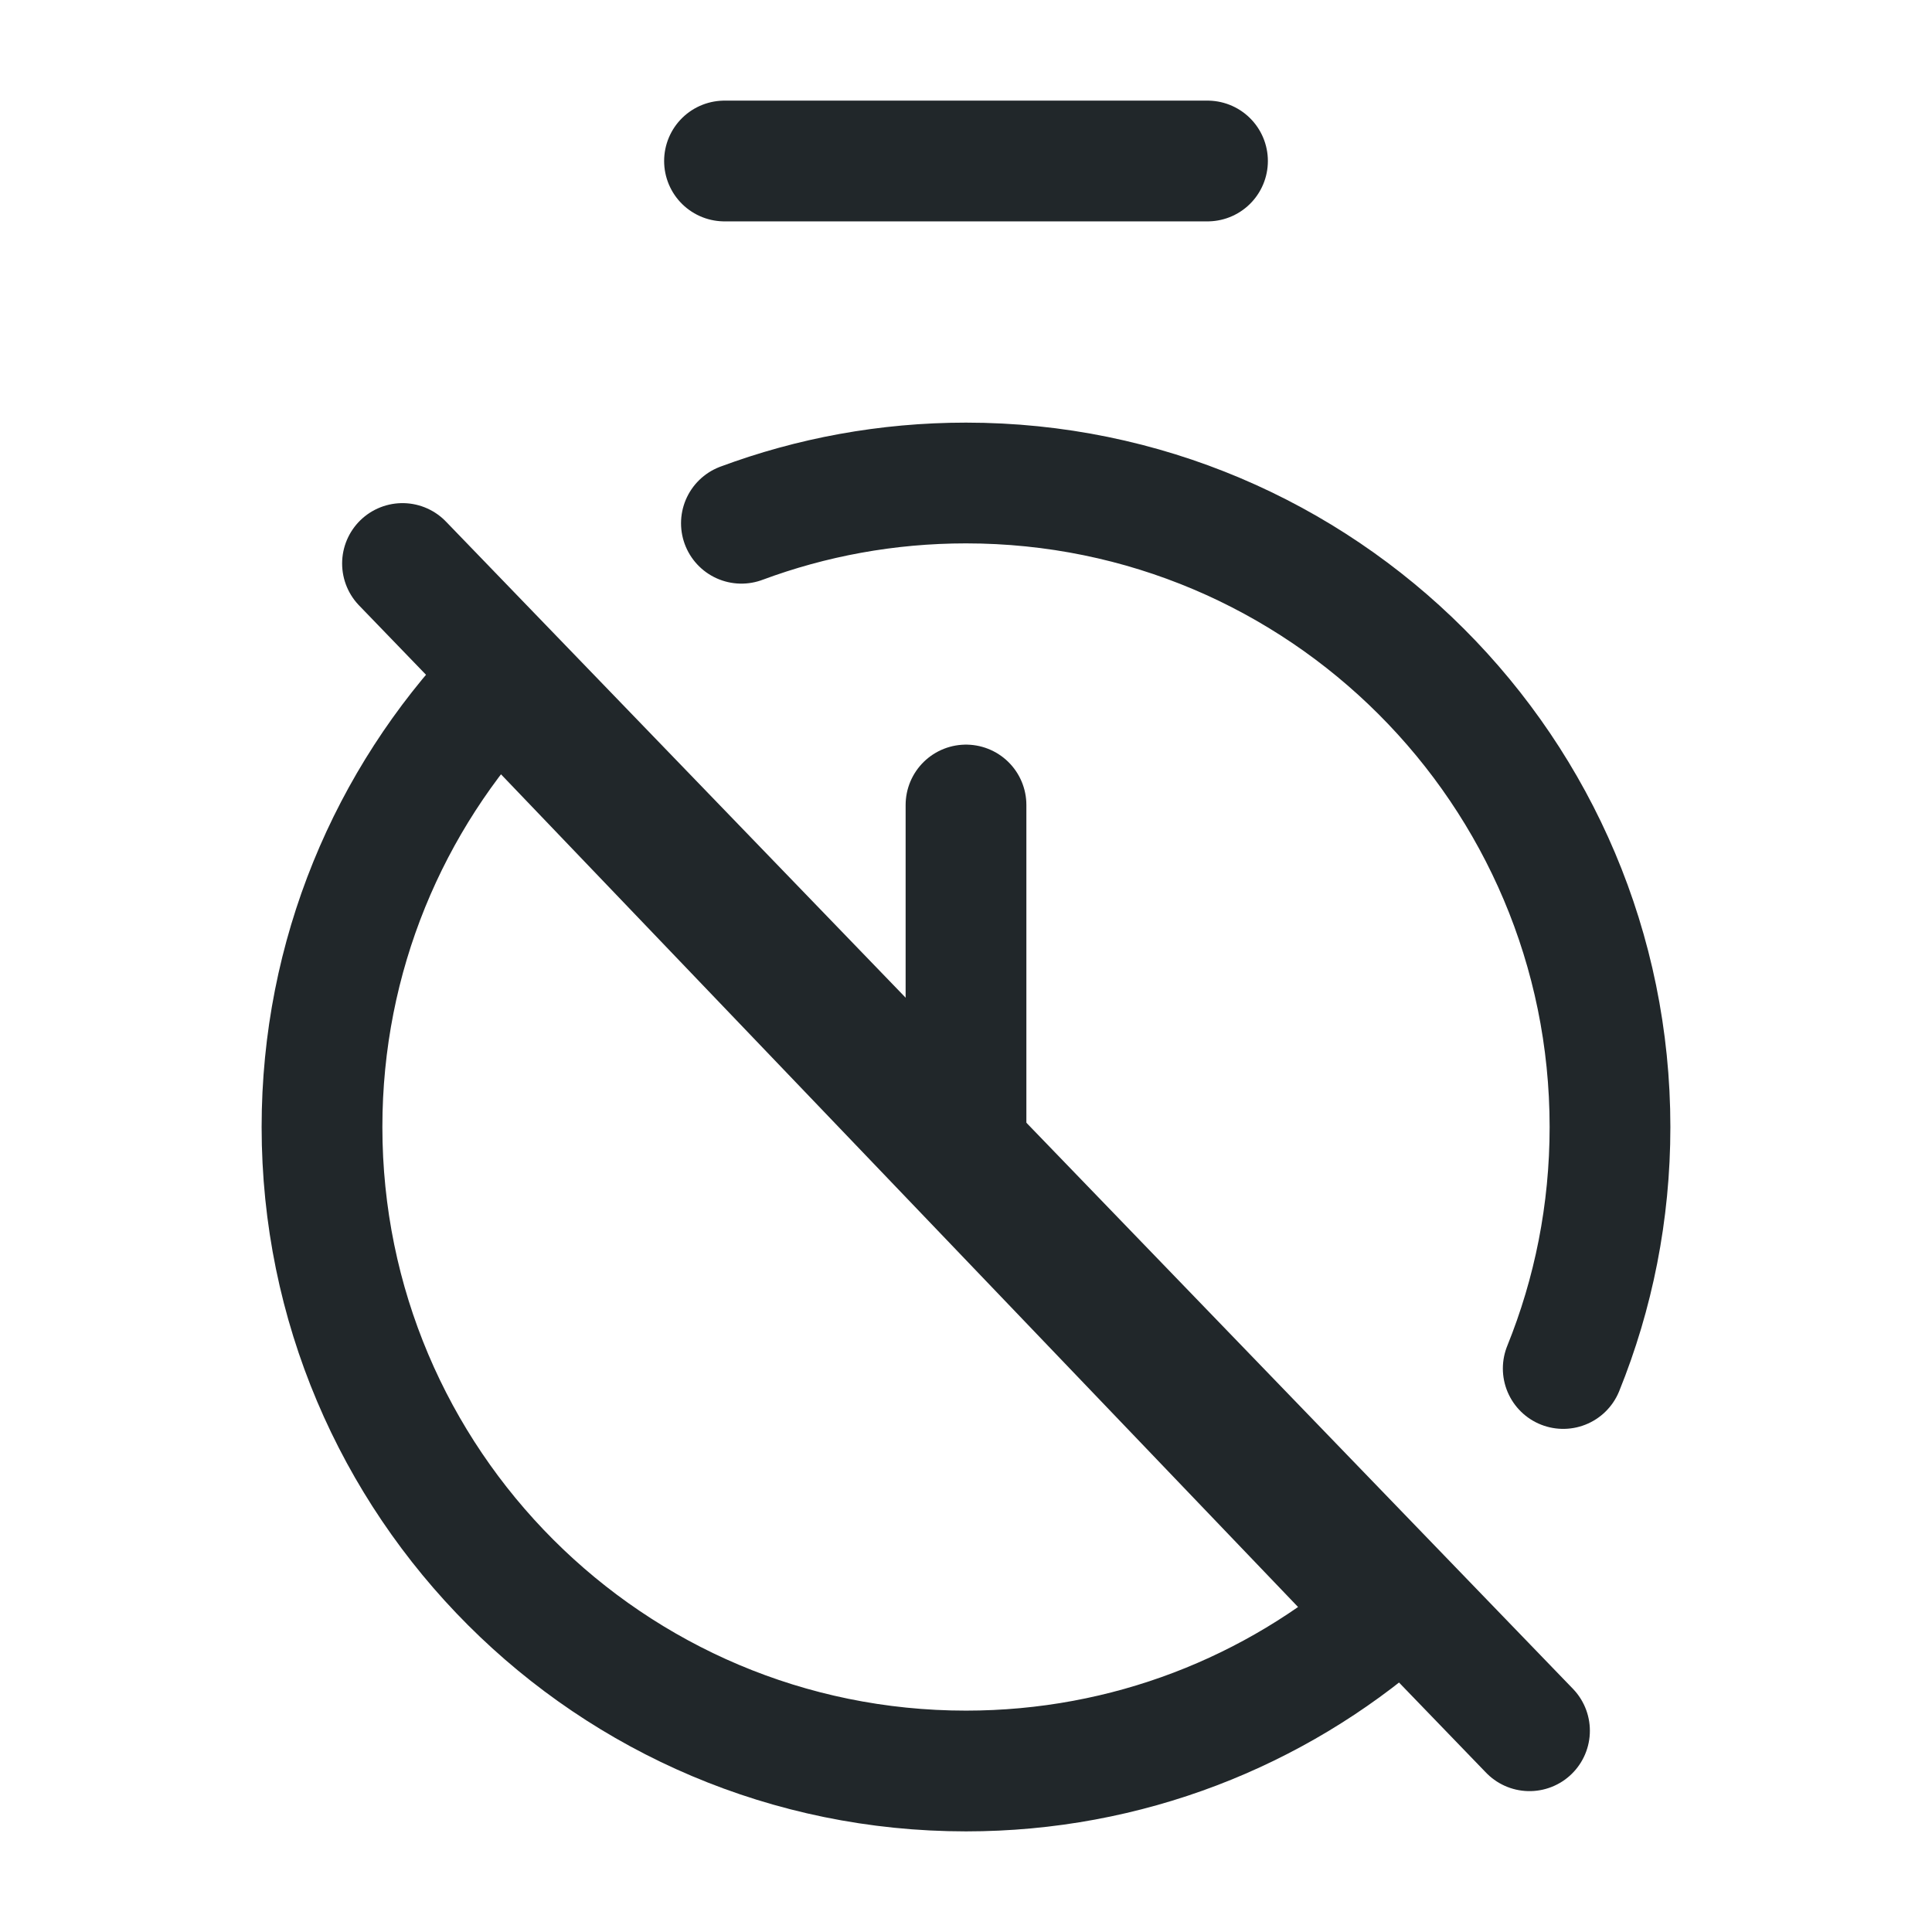 <svg width="24" height="24" viewBox="0 0 24 24" fill="none" xmlns="http://www.w3.org/2000/svg">
<path d="M9 2H15" stroke="#21272A" stroke-width="1.5" stroke-linecap="round" stroke-linejoin="round"/>
<path d="M5 7L19 21.5" stroke="#21272A" stroke-width="1.5" stroke-linecap="round" stroke-linejoin="round"/>
<path d="M12 10V14" stroke="#21272A" stroke-width="1.5" stroke-linecap="round" stroke-linejoin="round"/>
<path d="M19.419 17C19.794 16.074 20 15.061 20 14C20 9.582 16.418 6 12 6C11.019 6 10.079 6.177 9.21 6.5M6.191 8.5C4.833 9.934 4 11.87 4 14C4 18.418 7.582 22 12 22C14.005 22 15.838 21.262 17.241 20.044L6.191 8.5Z" stroke="#21272A" stroke-width="1.5" stroke-linecap="round" stroke-linejoin="round"/>
</svg>
